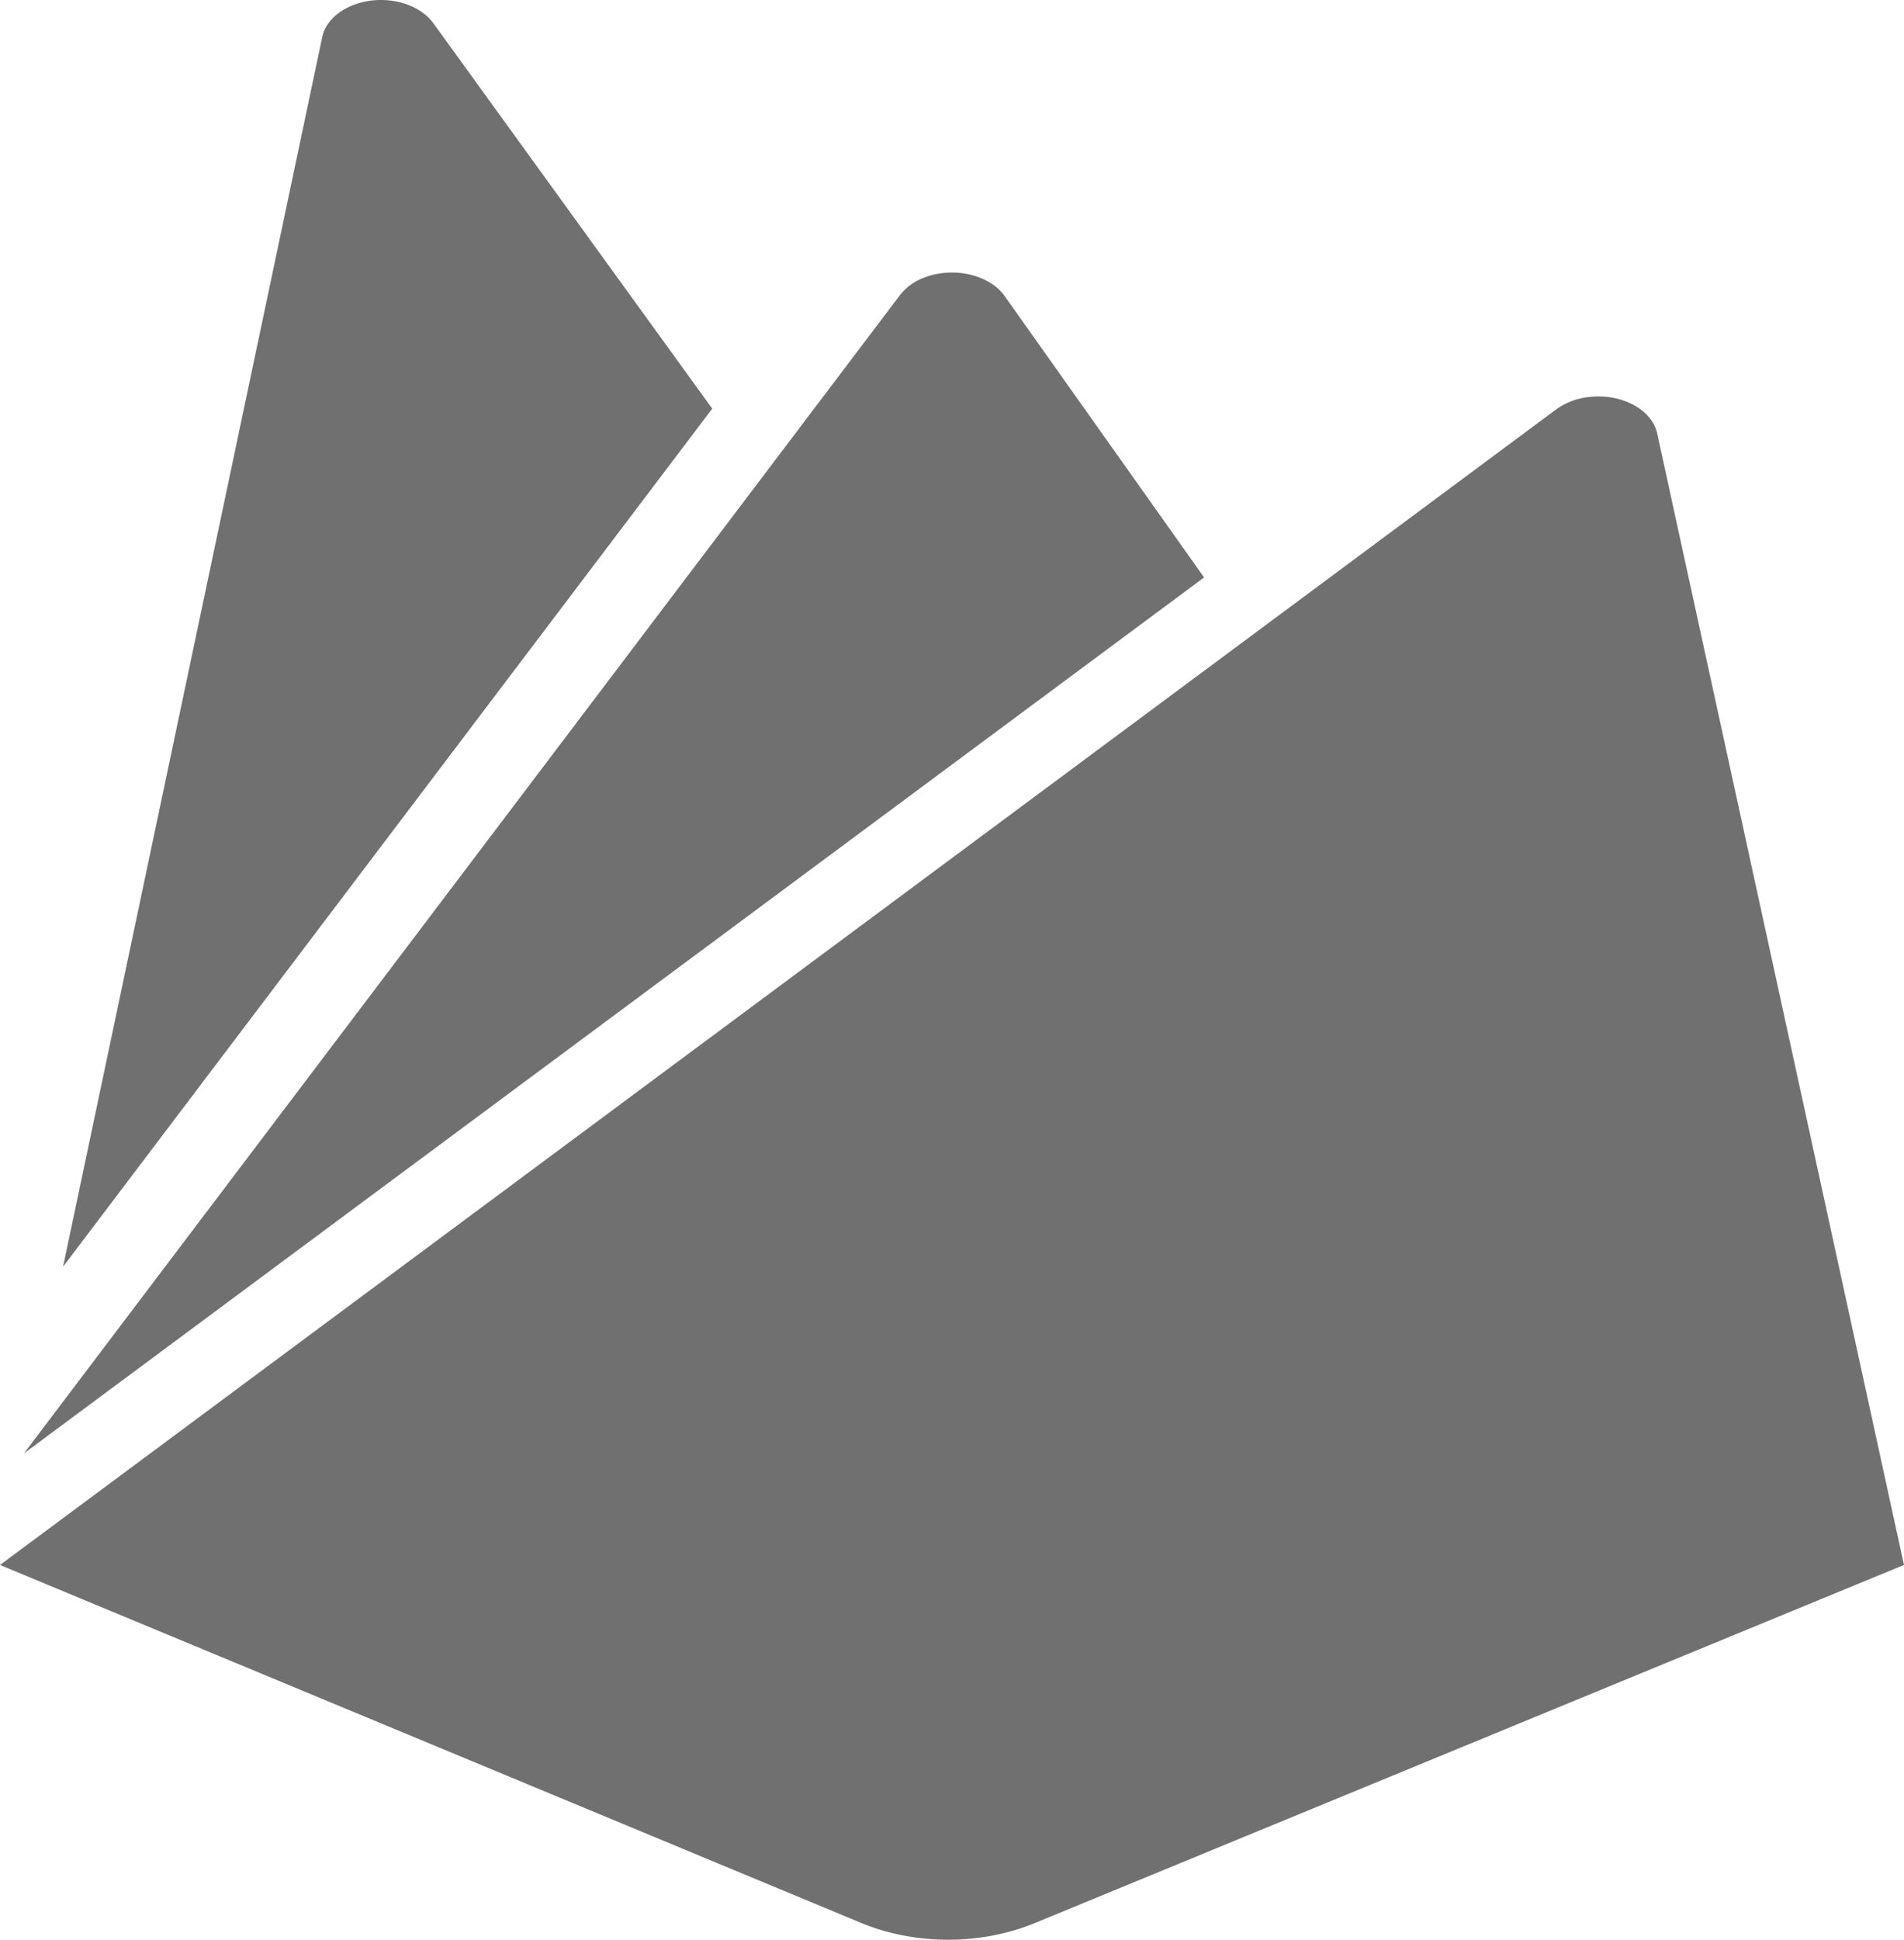 <svg id="Capa_5" data-name="Capa 5" xmlns="http://www.w3.org/2000/svg" viewBox="0 0 972.27 990.03"><defs><style>.cls-1{fill:#707070;}</style></defs><path id="Icon_simple-firebase" data-name="Icon simple-firebase" class="cls-1" d="M32.21,646.51,164.56,18.83C167.21,6.64,182.77-1.67,199.31.28c9.31,1.1,17.4,5.34,21.89,11.45L363.7,208.57ZM972.27,798.82,846.21,221.14c-2.72-12.22-18.35-20.5-34.93-18.5a35.28,35.28,0,0,0-16.49,6.21L0,798.75l439.75,182.7c27.58,11.43,61.26,11.43,88.84,0l443.62-182.7ZM614.86,294.72,513,151.08c-7.79-10.94-26.12-15.15-41-9.42a27.89,27.89,0,0,0-12.78,9.42l-447,590.73Z" transform="translate(0 0)"/></svg>